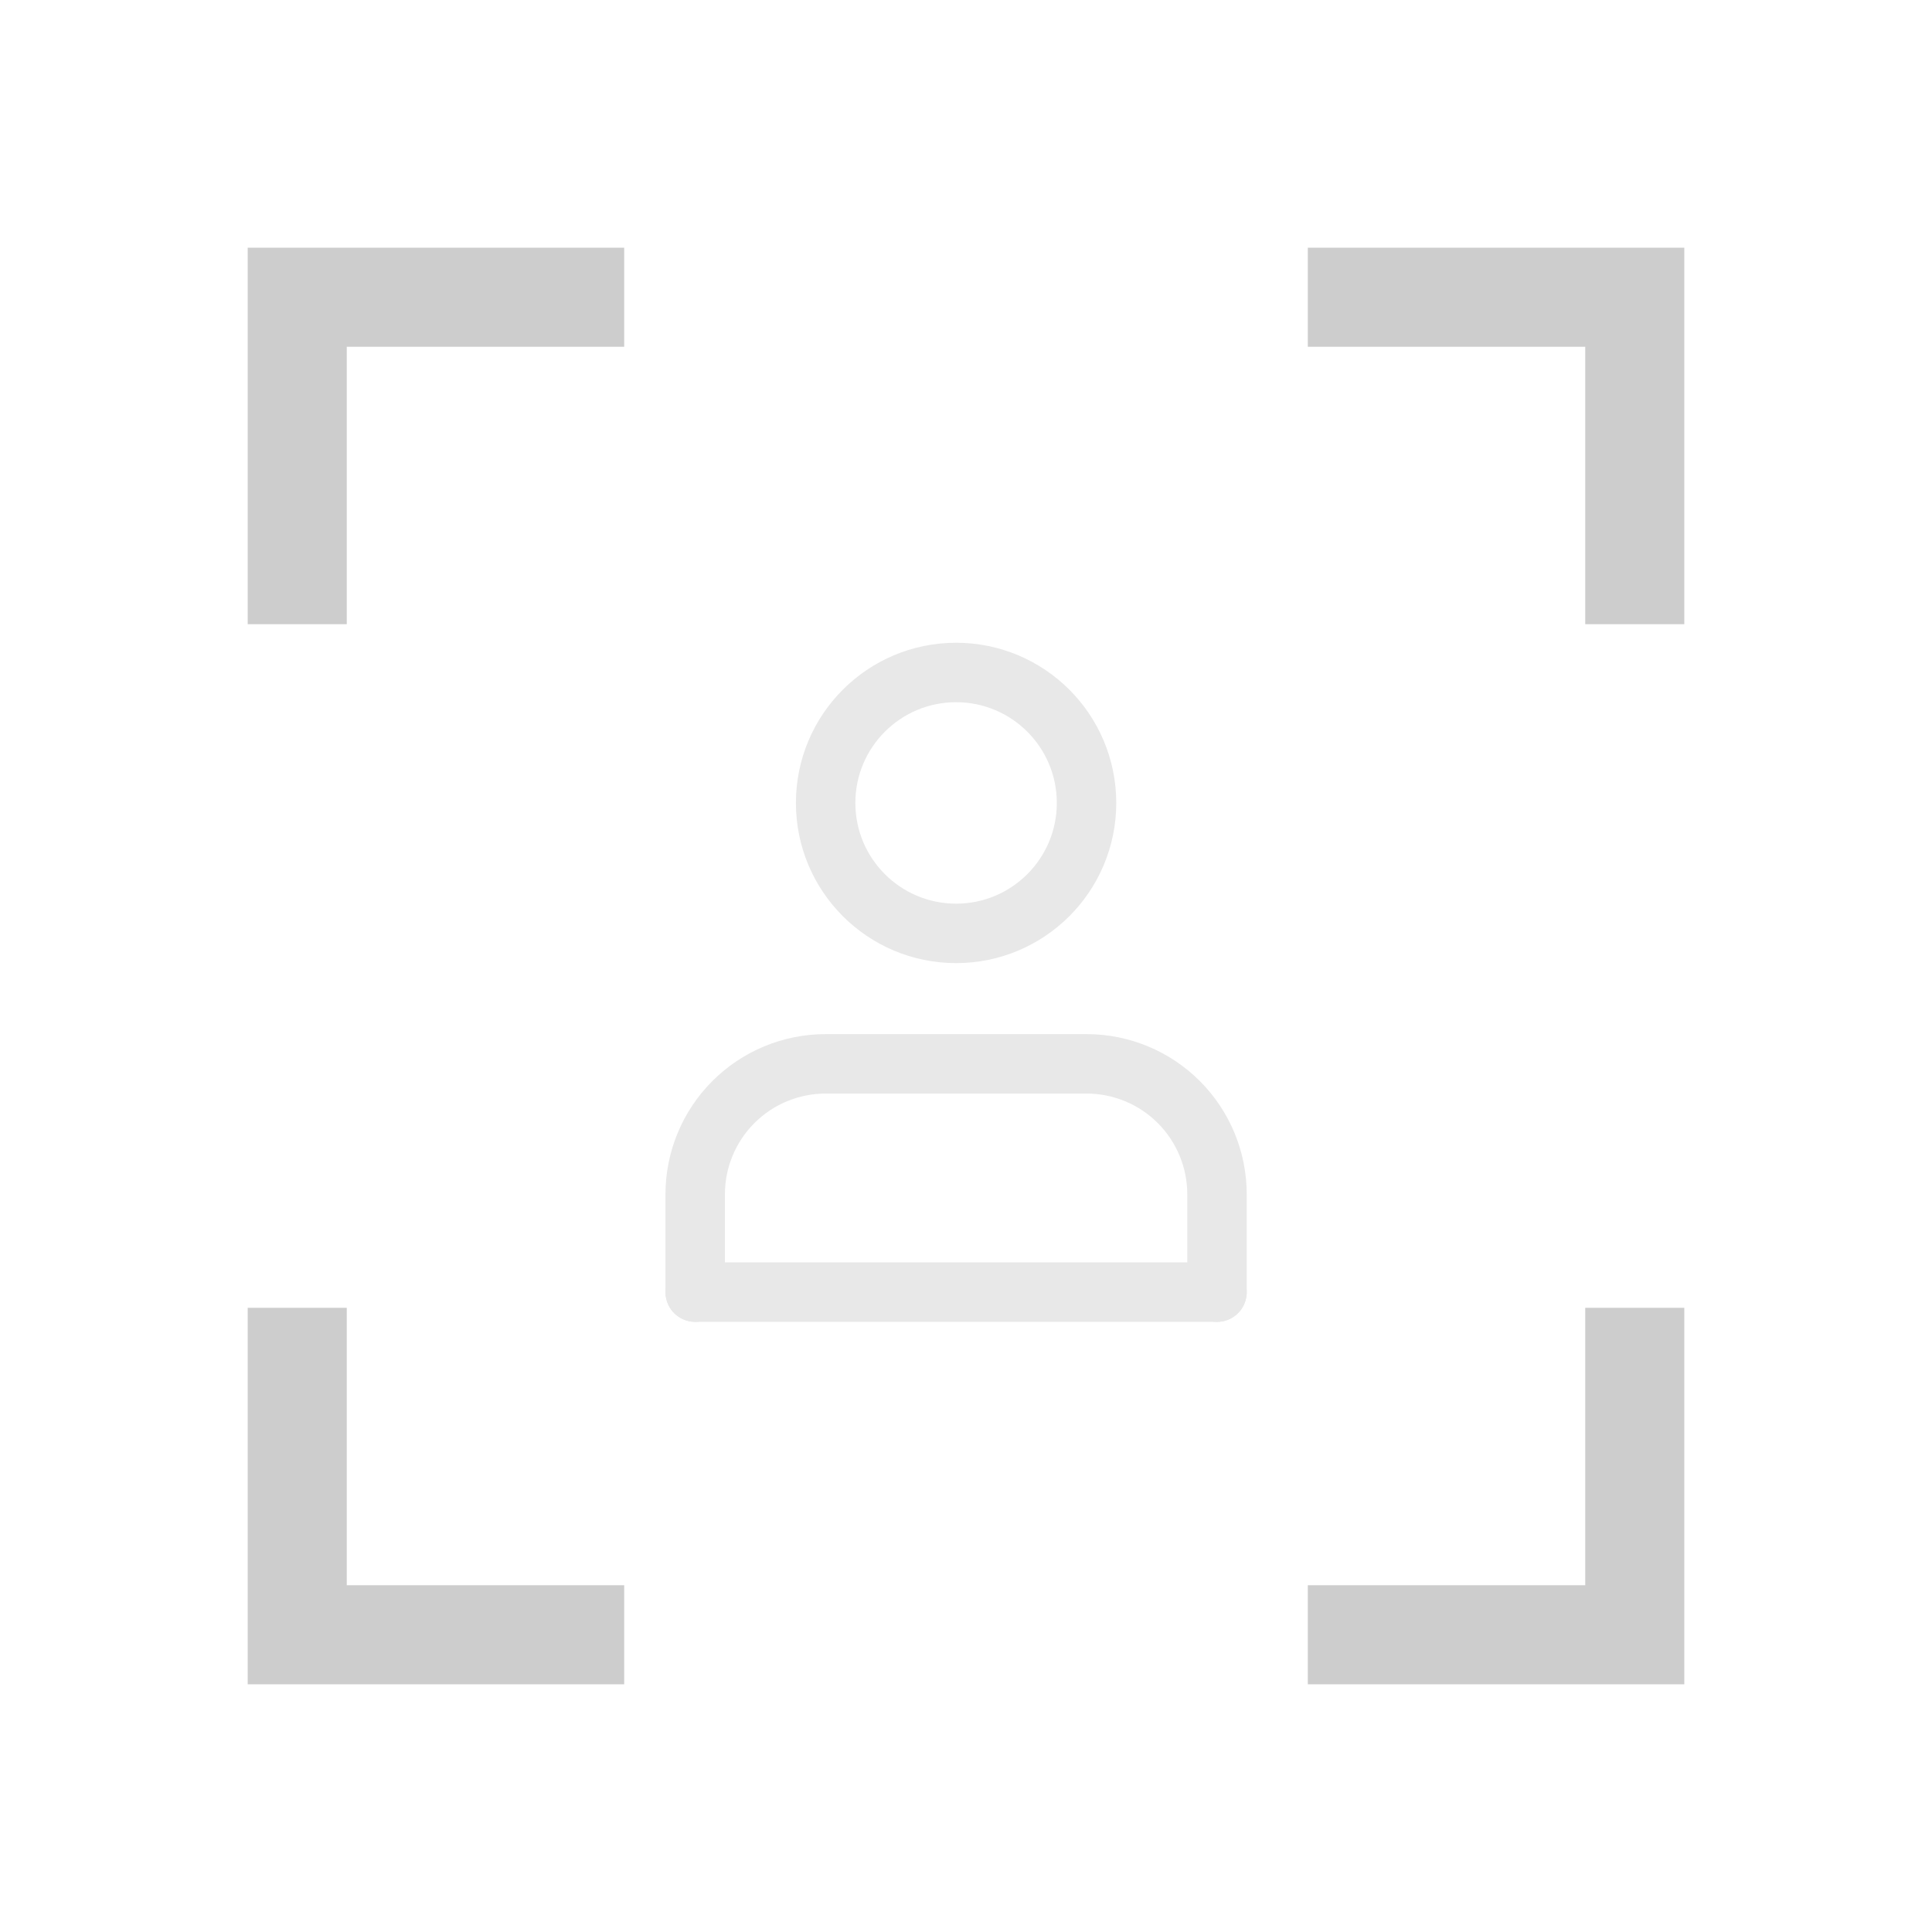 <svg width="195" height="195" viewBox="0 0 195 195" fill="none" xmlns="http://www.w3.org/2000/svg">
<path d="M63 30H30V63" stroke="#CDCDCD" stroke-width="10"/>
<path d="M30 132V165H63" stroke="#CDCDCD" stroke-width="10"/>
<path d="M132 30H165V63" stroke="#CDCDCD" stroke-width="10"/>
<path d="M165 132V165H132" stroke="#CDCDCD" stroke-width="10"/>
<path d="M122.834 130.417V120.542C122.834 117.05 121.446 113.701 118.977 111.231C116.508 108.762 113.159 107.375 109.667 107.375H83.334C79.842 107.375 76.493 108.762 74.023 111.231C71.554 113.701 70.167 117.05 70.167 120.542V130.417" stroke="#E8E8E8" stroke-width="6" stroke-linecap="round" stroke-linejoin="round"/>
<path d="M70.167 130.417H122.834" stroke="#E8E8E8" stroke-width="6" stroke-linecap="round"/>
<path d="M96.5 94.208C103.771 94.208 109.666 88.313 109.666 81.042C109.666 73.77 103.771 67.875 96.5 67.875C89.228 67.875 83.333 73.77 83.333 81.042C83.333 88.313 89.228 94.208 96.5 94.208Z" stroke="#E8E8E8" stroke-width="6" stroke-linecap="round" stroke-linejoin="round"/>
</svg>
